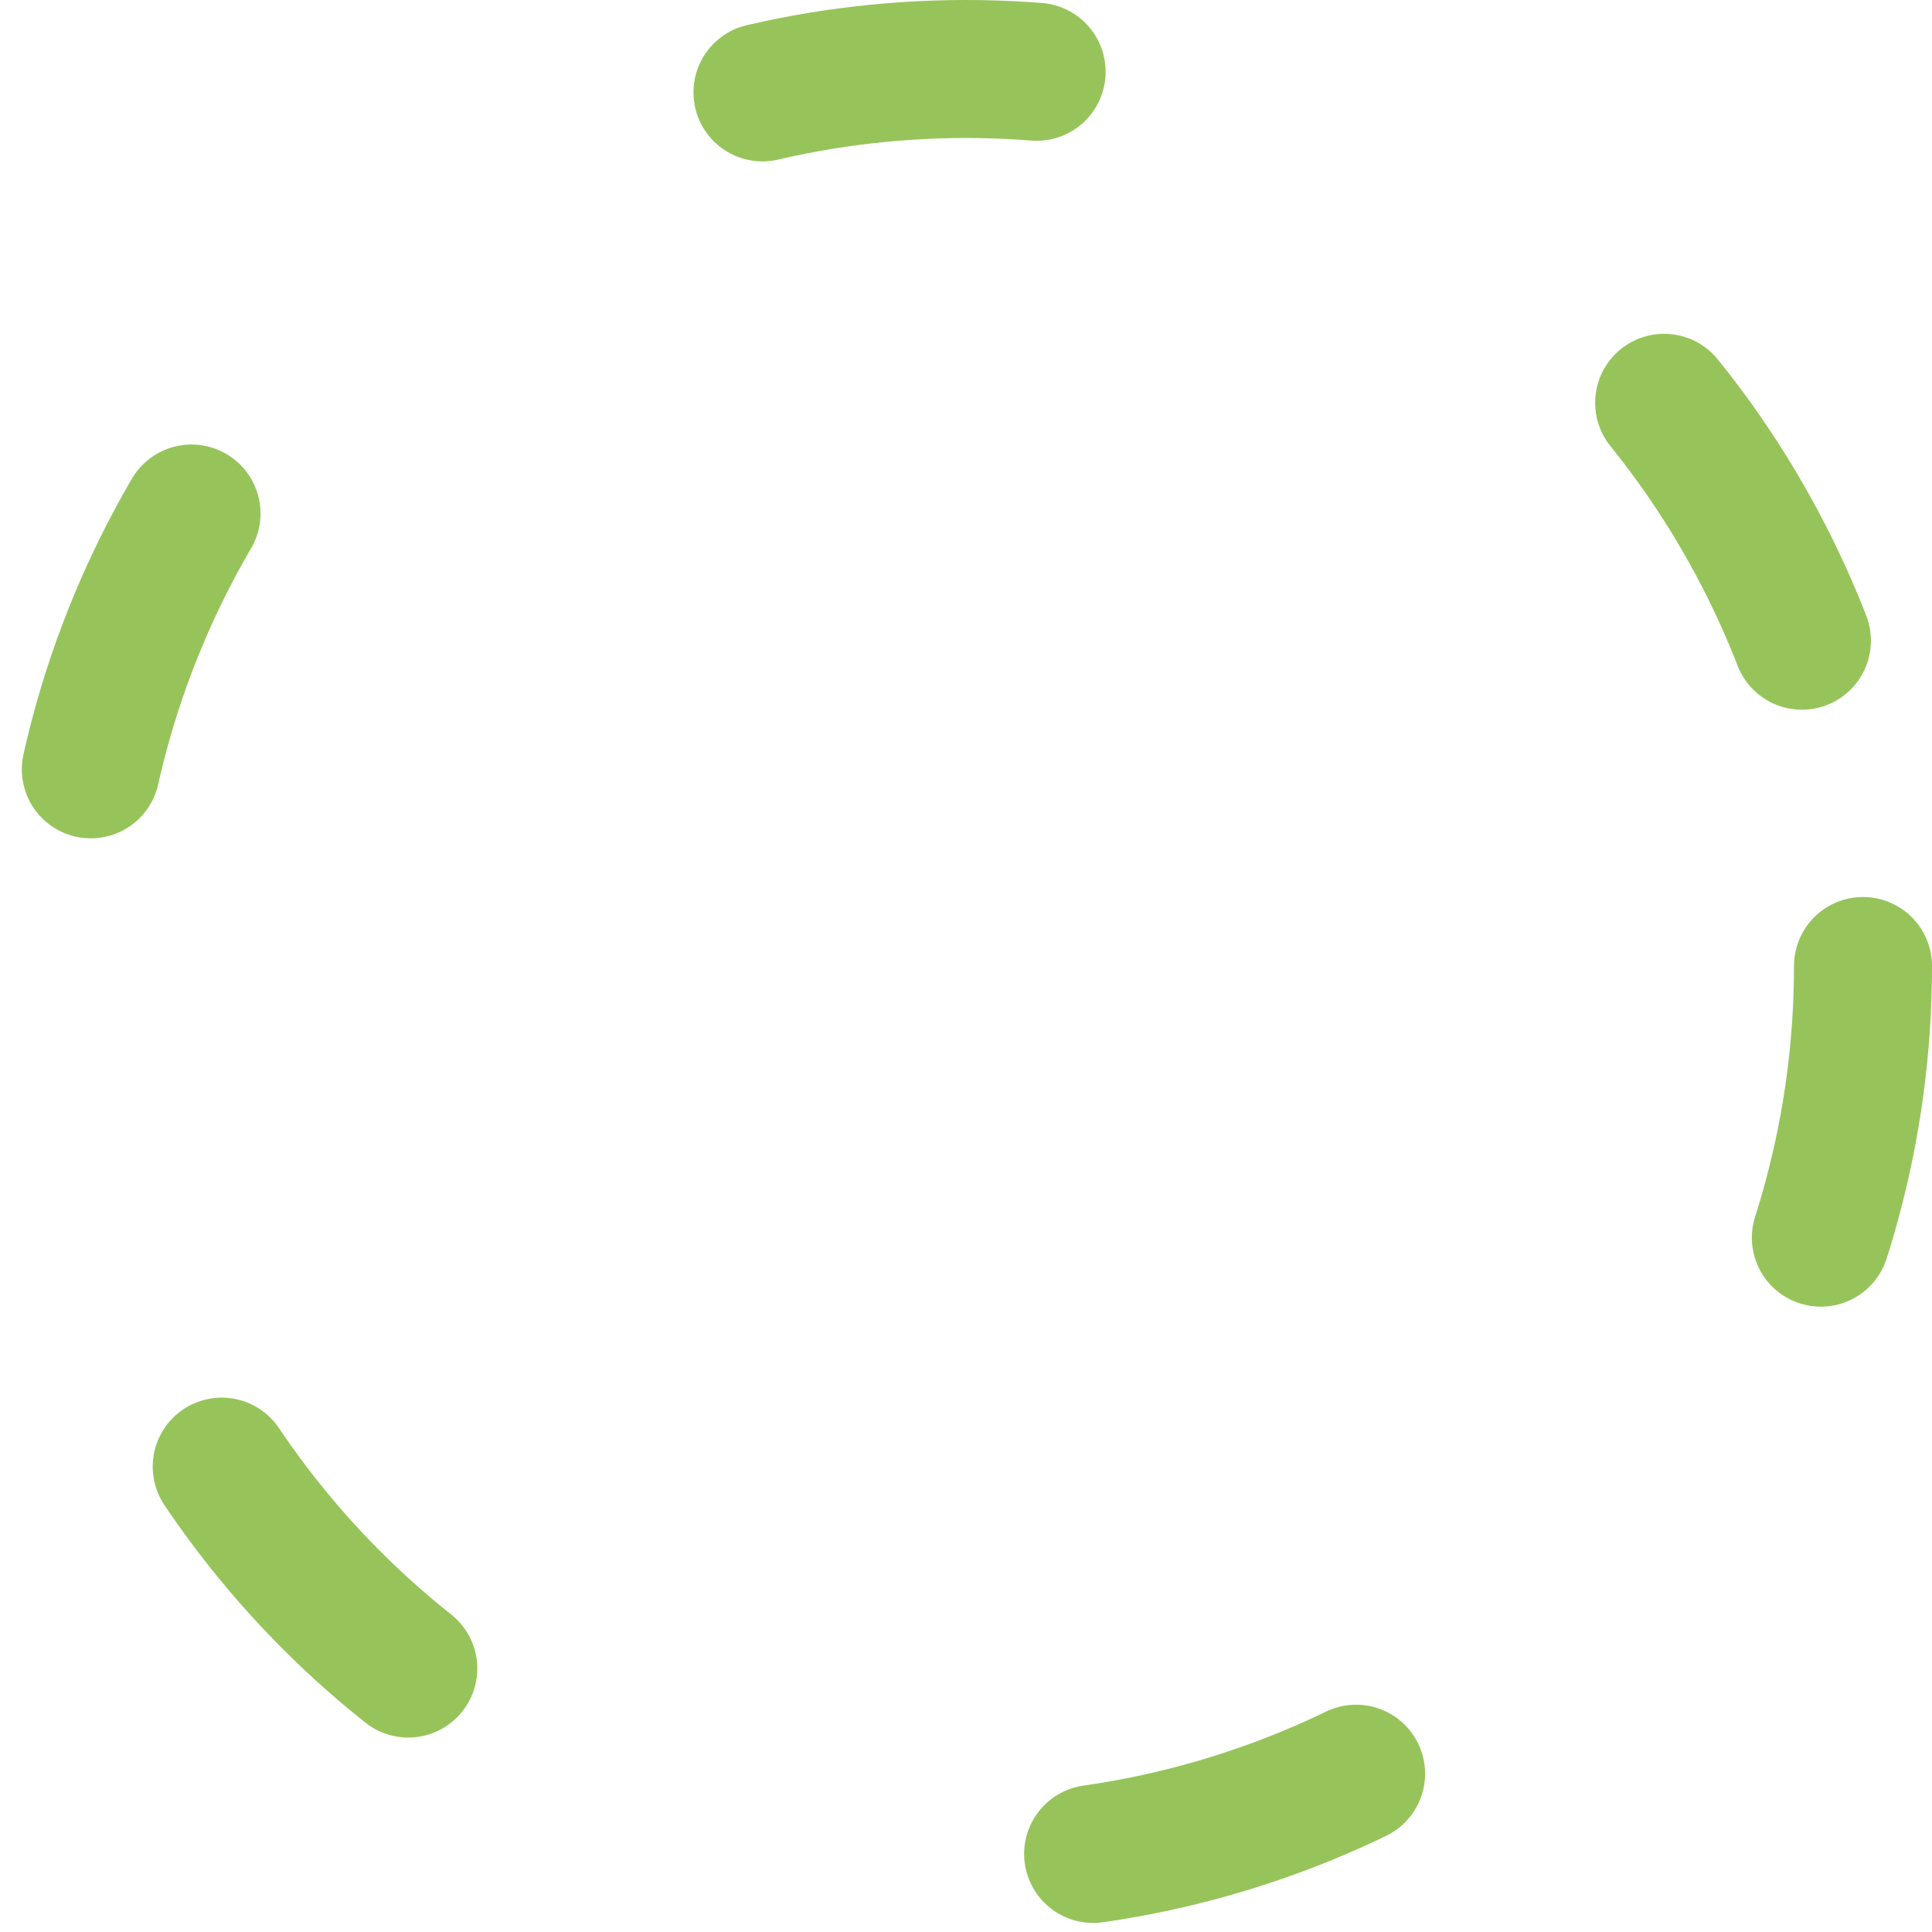 <svg xmlns="http://www.w3.org/2000/svg" width="98" height="98" viewBox="0 0 98 98">
    <g fill="none" stroke="#96c45a" stroke-dasharray="14 37" stroke-linecap="round" stroke-width="7px">
        <circle cx="49" cy="49" r="49" stroke="none"/>
        <circle cx="49" cy="49" r="45.5"/>
    </g>
</svg>
